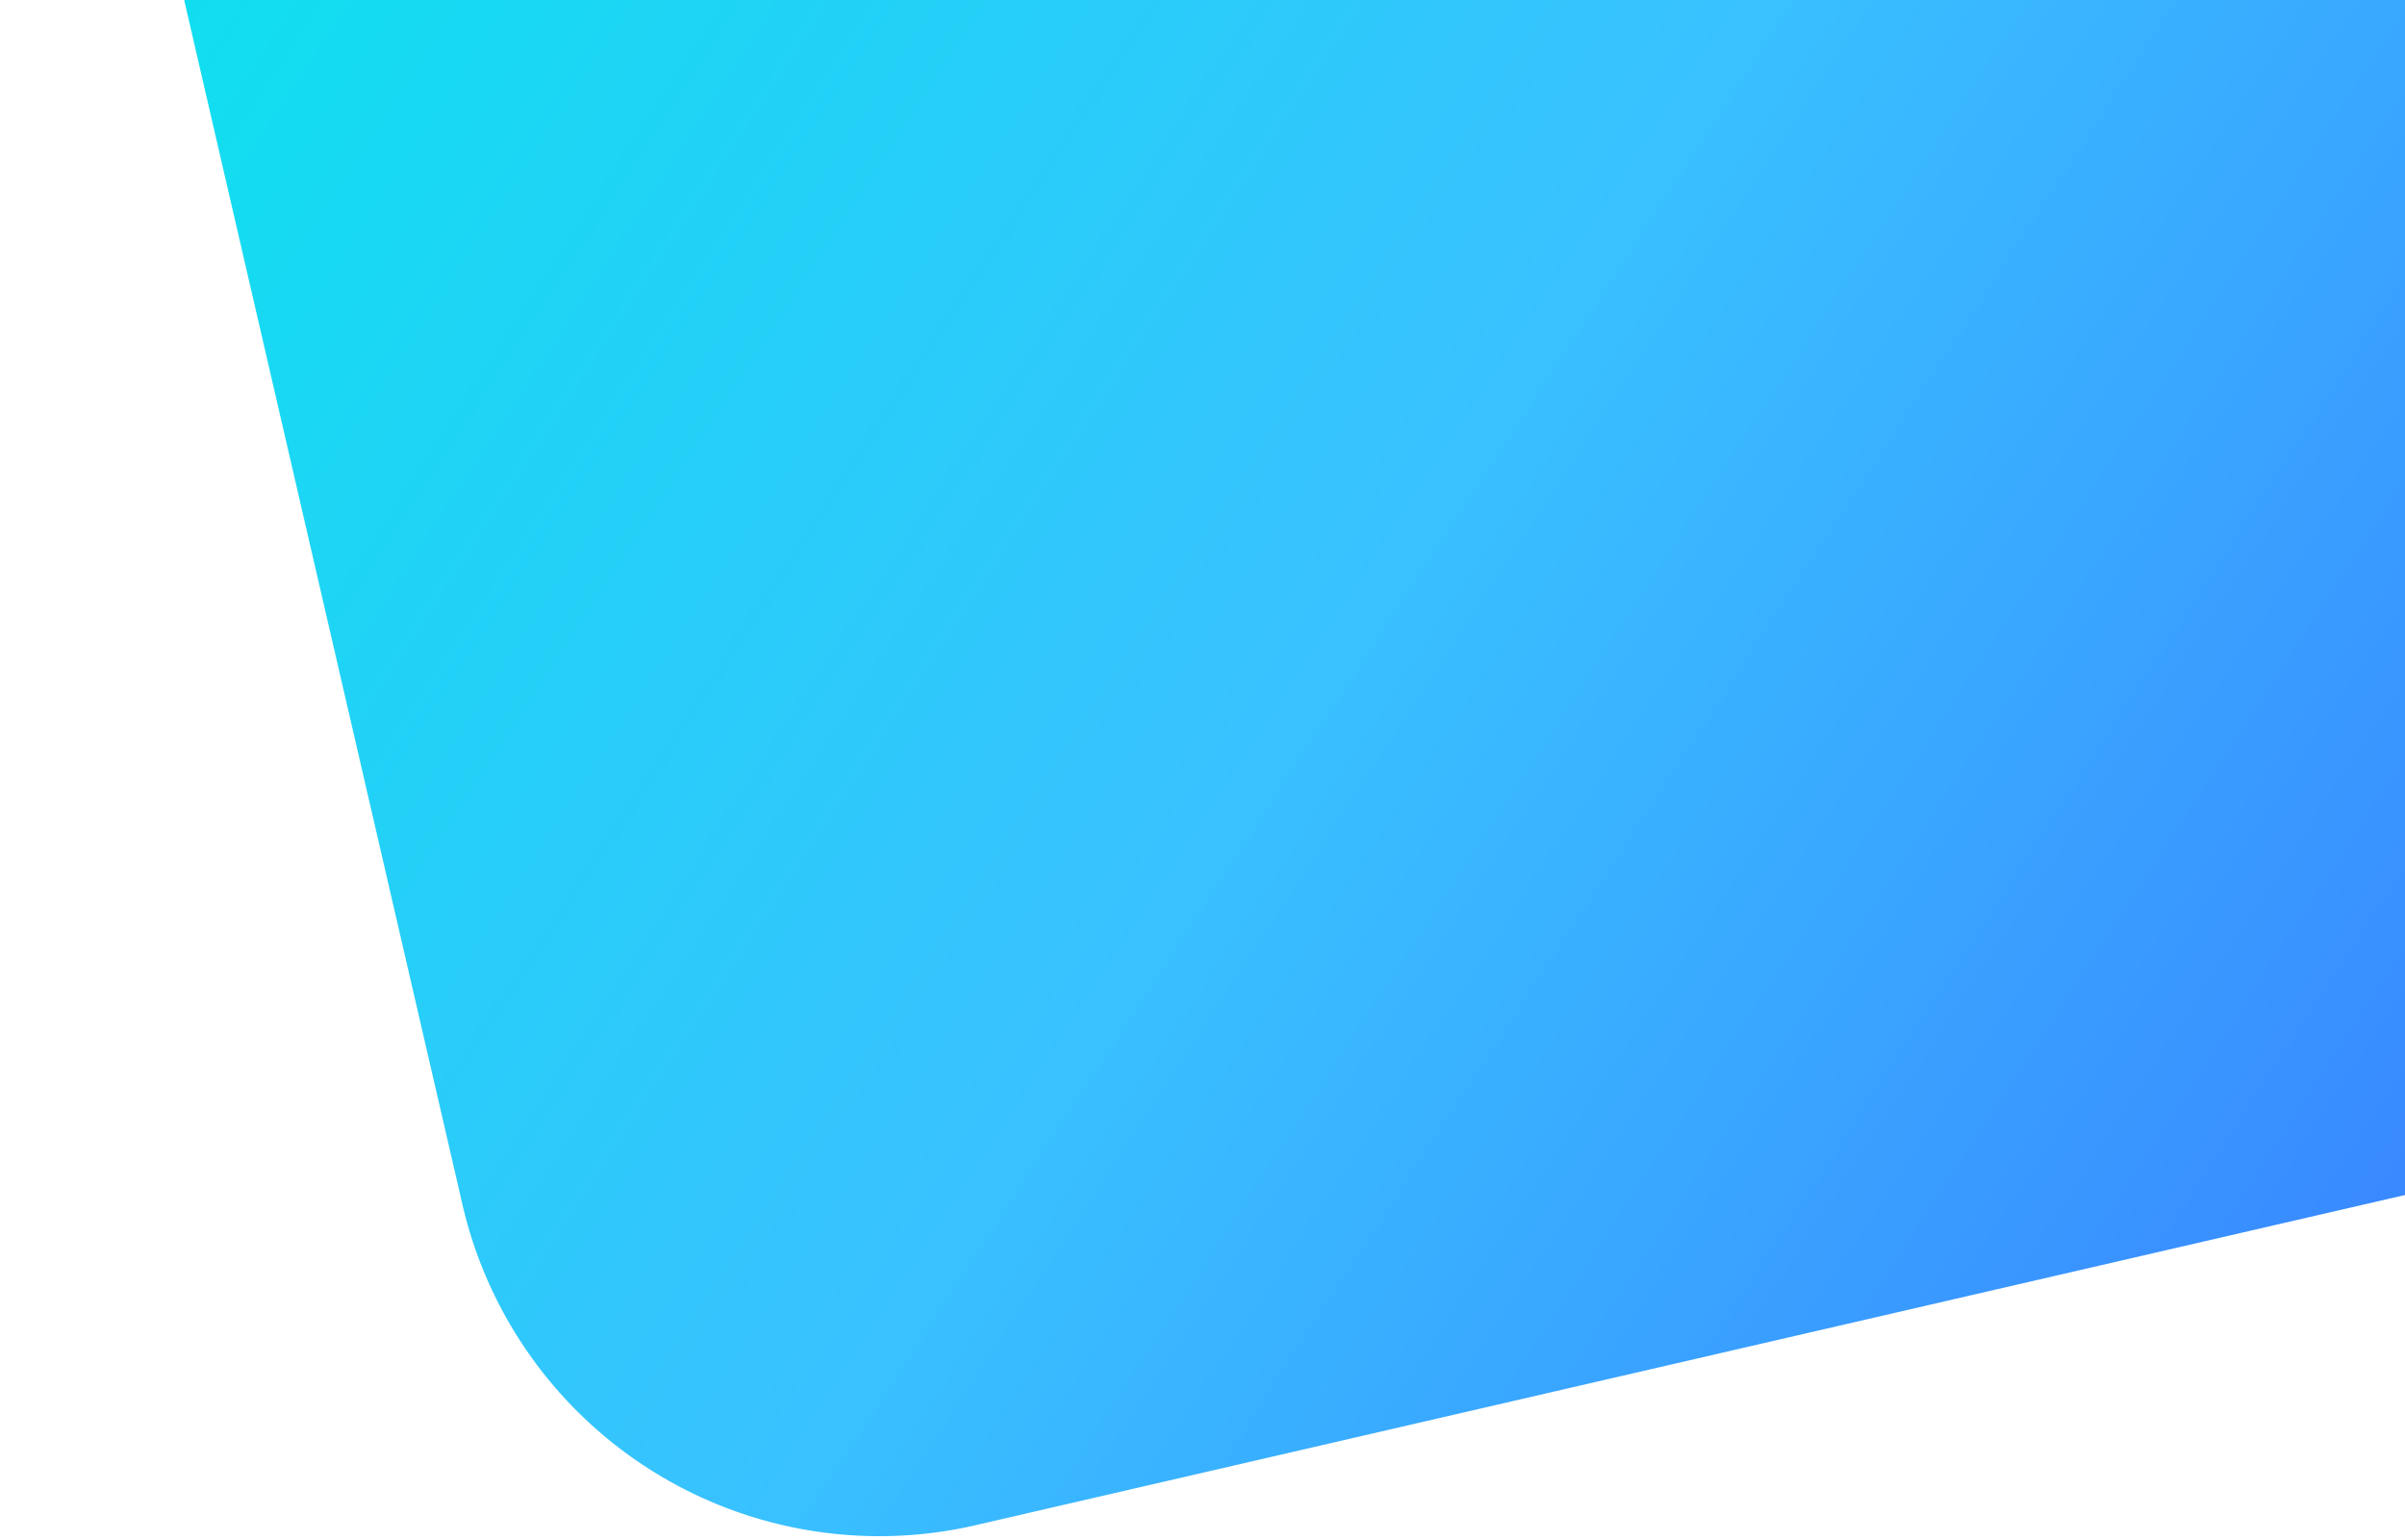 <svg height="180" viewBox="0 0 281 180" width="281" xmlns="http://www.w3.org/2000/svg" xmlns:xlink="http://www.w3.org/1999/xlink"><linearGradient id="a" gradientUnits="objectBoundingBox" x1=".081" x2=".98" y2=".969"><stop offset="0" stop-color="#00eaea"/><stop offset=".542" stop-color="#39c1ff"/><stop offset="1" stop-color="#3979ff"/></linearGradient><clipPath id="b"><path d="m0 0h281v180h-281z" transform="translate(0 .315)"/></clipPath><g transform="translate(0 -.315)"><path d="m0 0h281v180h-281z" fill="none" transform="translate(0 .315)"/><g clip-path="url(#b)"><path d="m50 0h200a50 50 0 0 1 50 50v200a50 50 0 0 1 -50 50h-200a50 50 0 0 1 -50-50v-200a50 50 0 0 1 50-50z" fill="url(#a)" transform="matrix(.974 -.225 .225 .974 -2.213 -102.413)"/></g></g></svg>